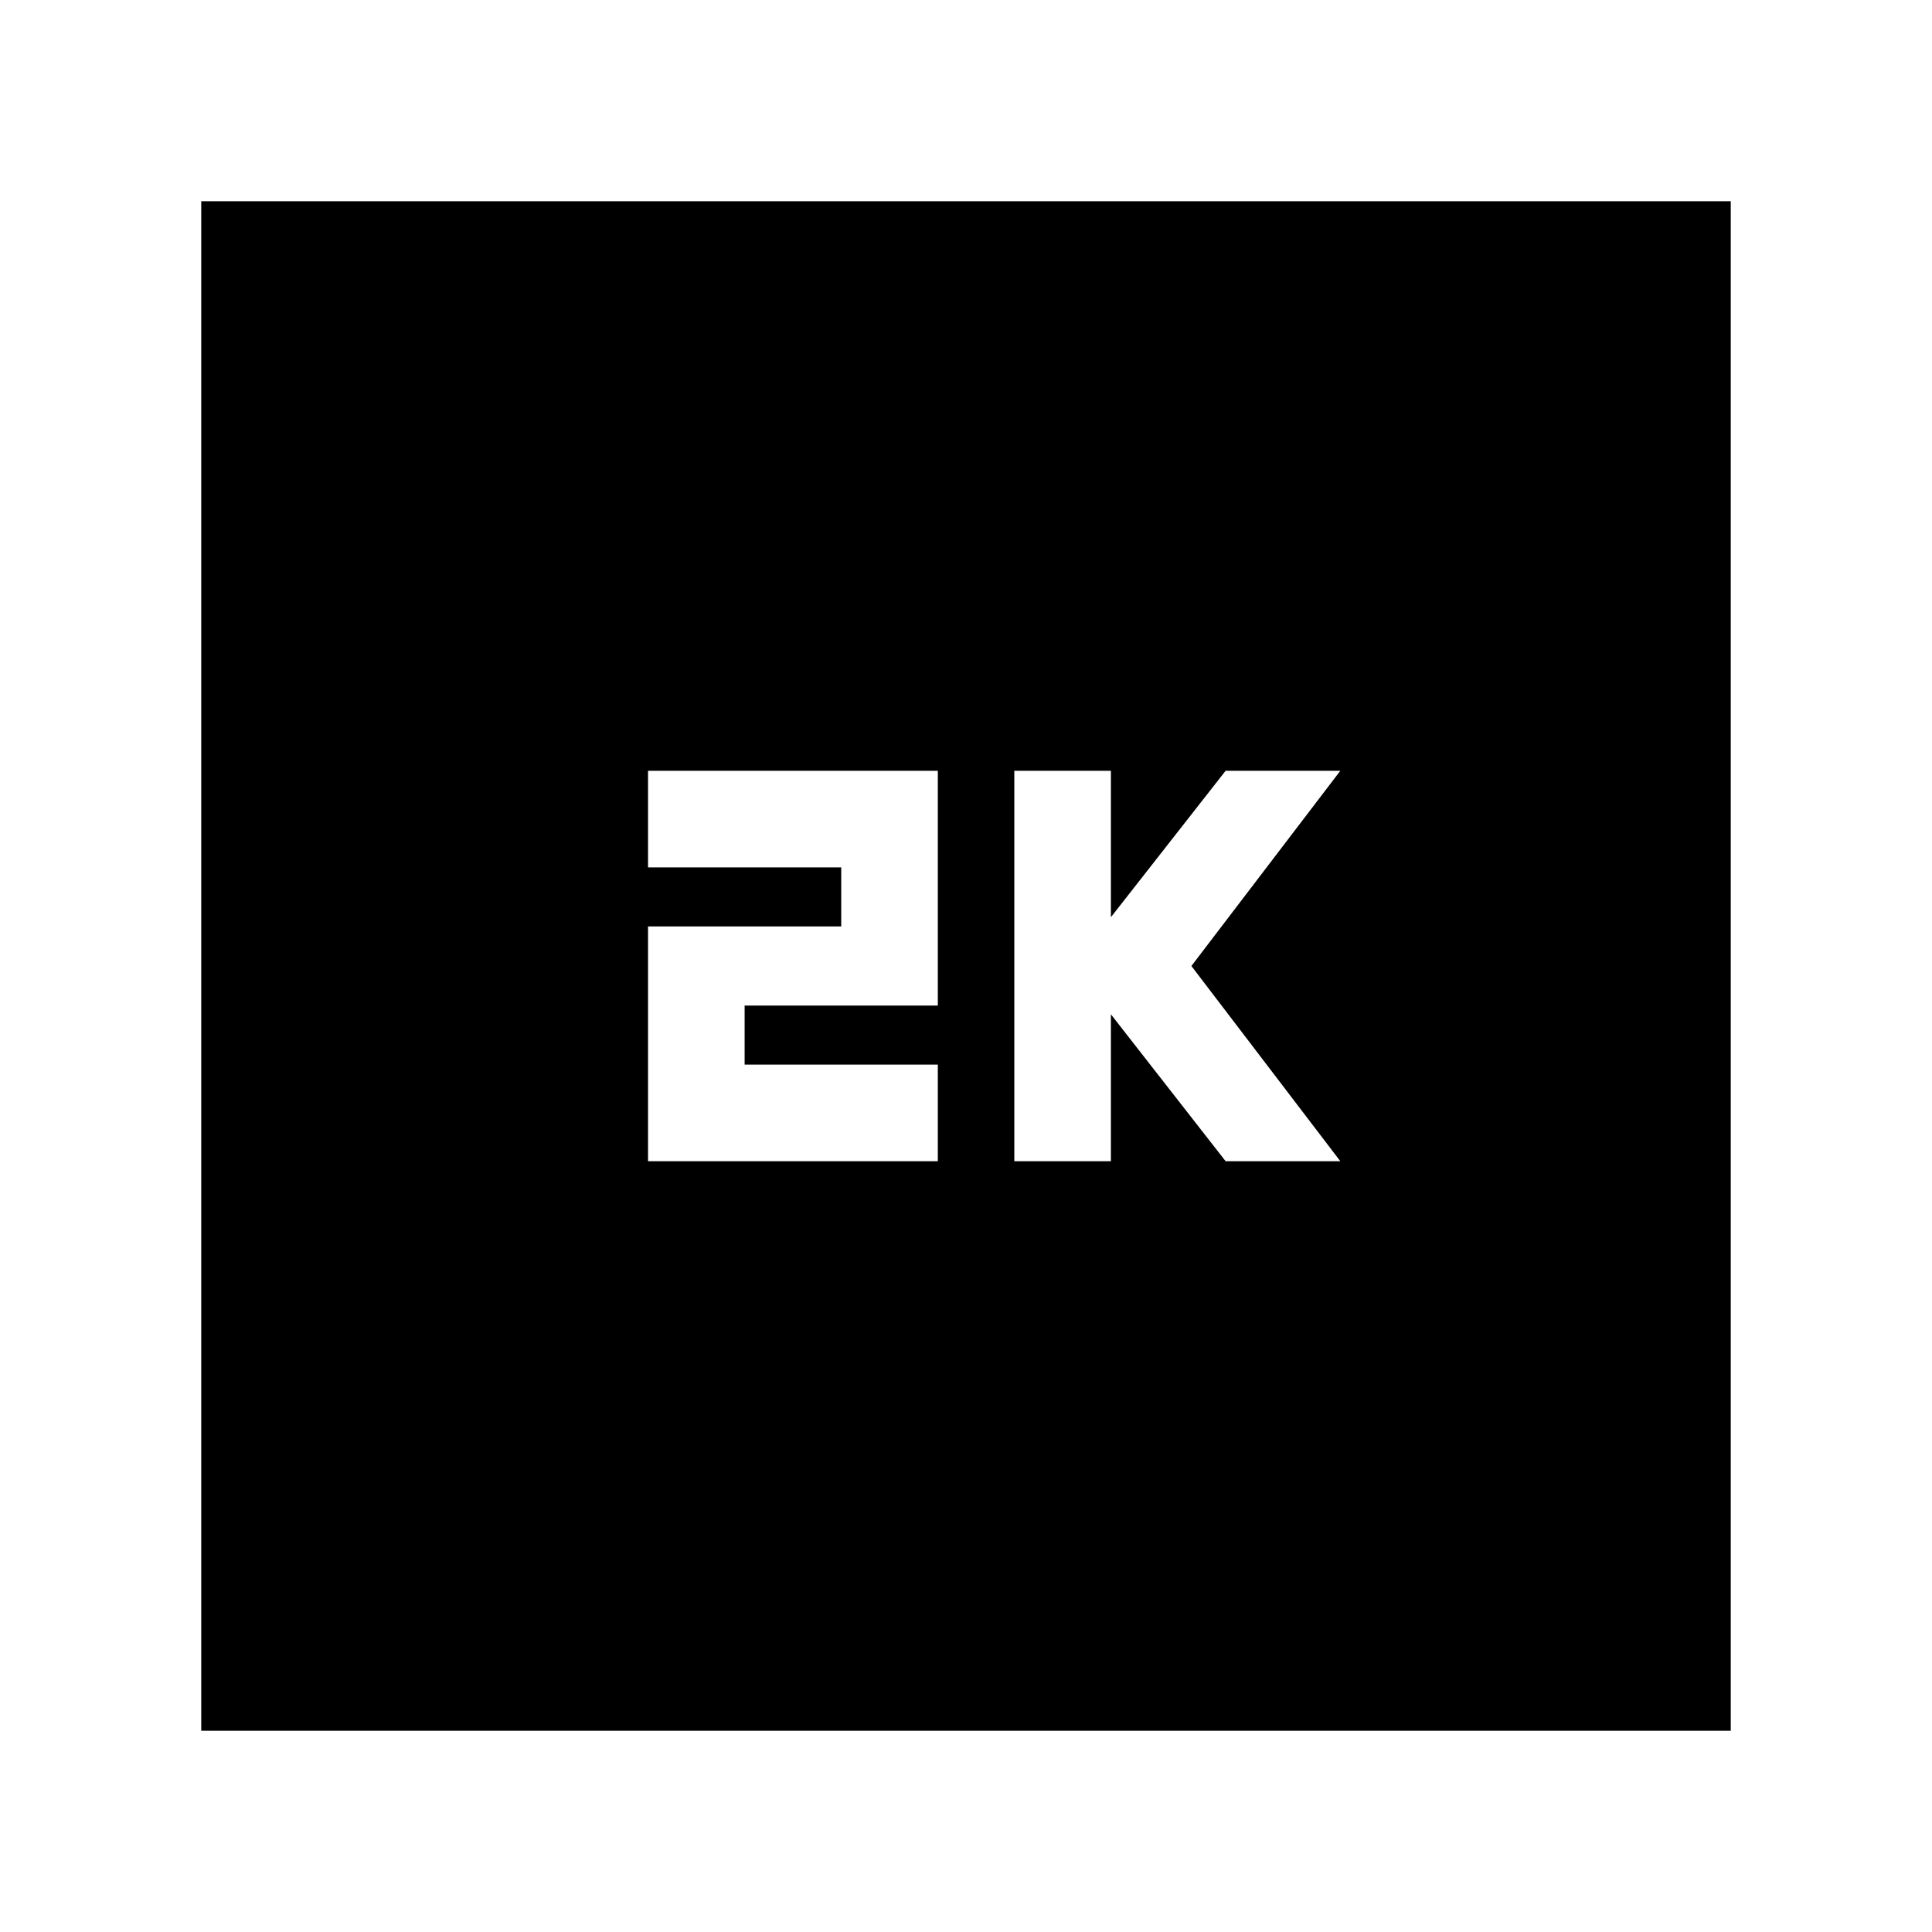 <svg xmlns="http://www.w3.org/2000/svg" height="20" viewBox="0 -960 960 960" width="20"><path d="M504-383h48v-73l57 73h57l-74-97 74-97h-57l-57 72.75V-577h-48v194Zm-182 0h144v-48h-96v-29.33h96V-577H322v48h96v29.33h-96V-383ZM100-100v-760h760v760H100Z"/></svg>